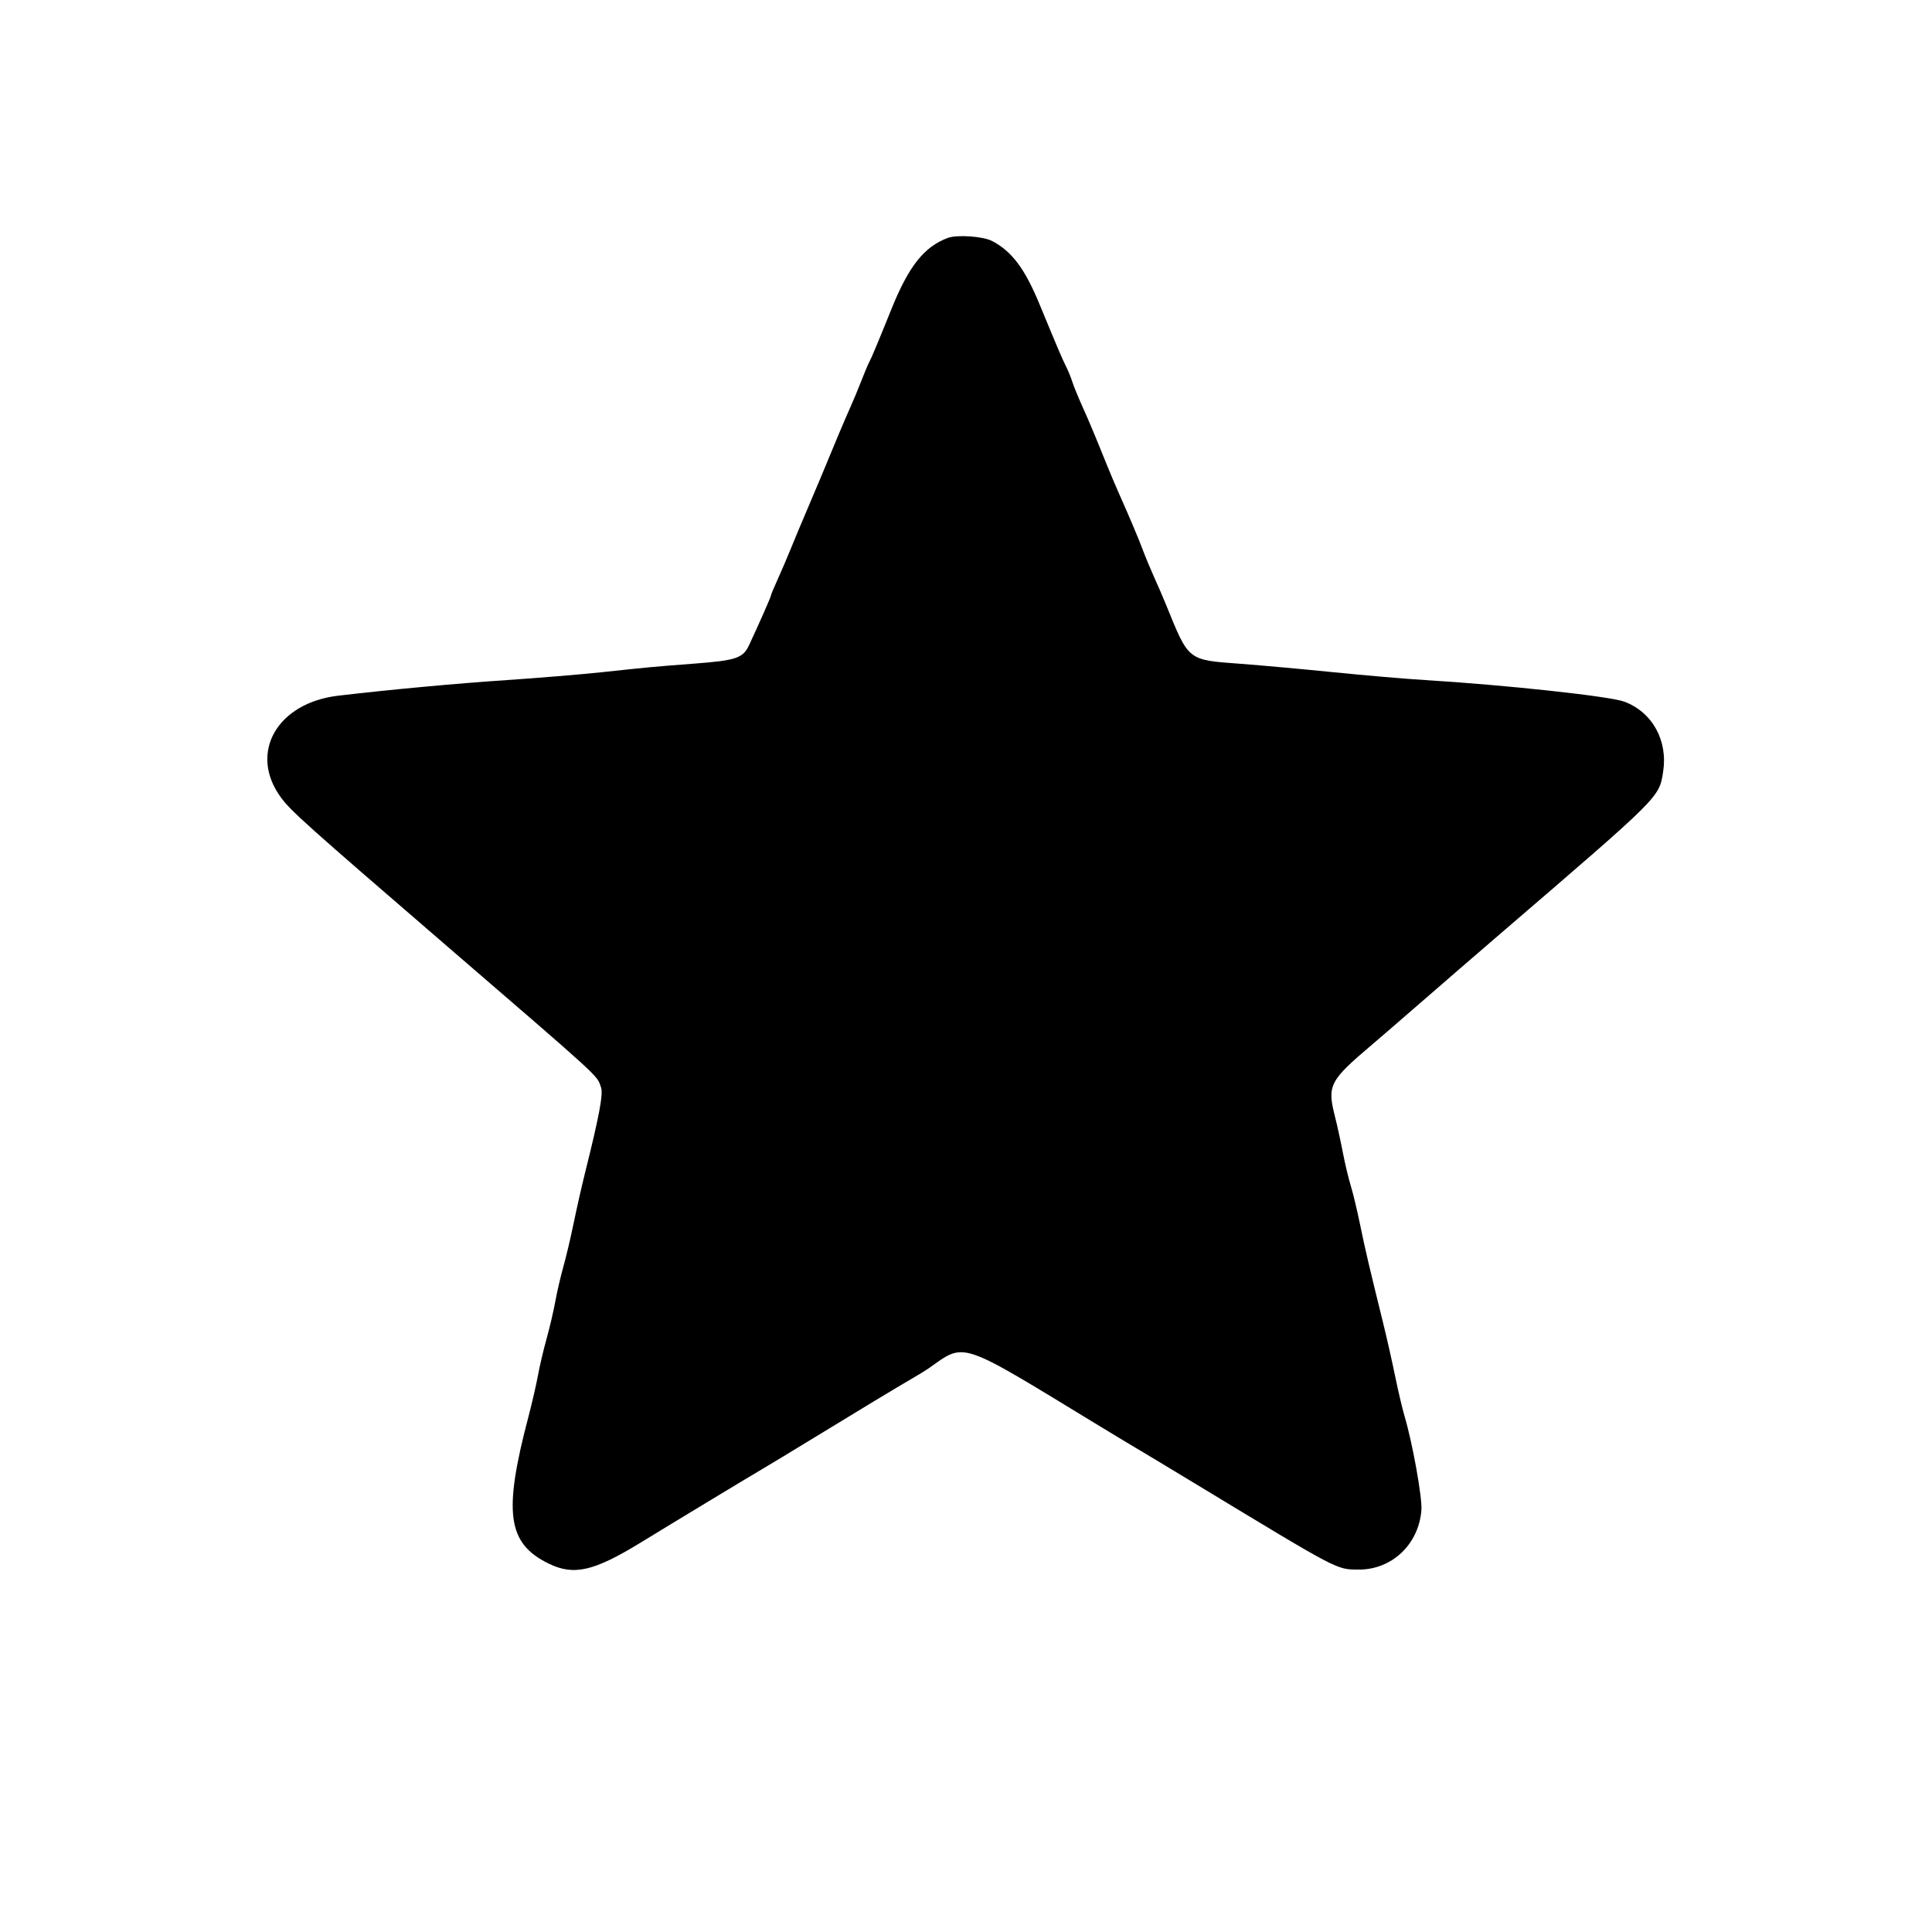 <svg id="svg" version="1.1" xmlns="http://www.w3.org/2000/svg" xmlns:xlink="http://www.w3.org/1999/xlink" width="400" height="400" viewBox="0, 0, 400,400"><g id="svgg"><path id="path0" d="M196.200 49.269 C 191.302 51.117,188.146 55.111,184.559 64.000 C 181.788 70.869,180.368 74.261,179.996 74.903 C 179.772 75.290,179.050 77.000,178.390 78.703 C 177.731 80.406,176.663 82.970,176.018 84.400 C 174.974 86.714,172.819 91.830,169.867 99.000 C 169.324 100.320,168.029 103.380,166.990 105.800 C 165.952 108.220,164.483 111.730,163.727 113.600 C 162.971 115.470,161.733 118.358,160.976 120.018 C 160.219 121.678,159.600 123.169,159.600 123.333 C 159.600 123.600,157.227 128.986,155.115 133.513 C 153.828 136.273,152.490 136.728,143.688 137.400 C 135.190 138.050,134.562 138.108,124.347 139.199 C 120.247 139.637,111.517 140.358,104.947 140.801 C 94.307 141.517,80.975 142.752,70.057 144.030 C 57.290 145.526,51.421 155.948,58.177 165.127 C 60.231 167.916,63.392 170.748,91.825 195.266 C 125.130 223.985,123.523 222.514,124.437 225.134 C 124.917 226.511,124.072 231.026,121.133 242.800 C 120.446 245.550,119.386 250.232,118.777 253.205 C 118.168 256.177,117.211 260.227,116.651 262.205 C 116.091 264.182,115.339 267.420,114.980 269.400 C 114.621 271.380,113.804 274.877,113.163 277.170 C 112.523 279.464,111.719 282.884,111.377 284.770 C 111.035 286.657,110.139 290.540,109.386 293.400 C 104.175 313.196,105.042 319.515,113.543 323.700 C 118.797 326.287,122.928 325.340,132.779 319.293 C 138.623 315.705,155.728 305.365,158.400 303.805 C 159.610 303.099,163.480 300.757,167.000 298.602 C 176.333 292.887,186.256 286.892,188.938 285.347 C 190.223 284.607,191.753 283.664,192.338 283.251 C 199.896 277.916,198.353 277.405,226.600 294.610 C 230.120 296.754,233.990 299.089,235.200 299.798 C 236.410 300.507,242.080 303.921,247.800 307.385 C 277.414 325.317,276.646 324.913,281.200 324.965 C 288.134 325.045,293.743 319.761,294.289 312.636 C 294.485 310.075,292.437 298.698,290.777 293.124 C 290.335 291.638,289.465 287.942,288.844 284.911 C 288.223 281.880,287.138 277.060,286.432 274.200 C 283.426 262.014,282.652 258.713,281.604 253.600 C 280.996 250.630,280.123 246.991,279.666 245.512 C 279.208 244.034,278.461 240.896,278.006 238.539 C 277.552 236.181,276.824 232.861,276.390 231.160 C 274.748 224.729,275.256 223.739,284.000 216.339 C 285.430 215.129,290.110 211.084,294.400 207.351 C 298.690 203.617,306.140 197.176,310.956 193.036 C 343.935 164.690,343.494 165.129,344.331 159.800 C 345.350 153.317,342.098 147.441,336.288 145.267 C 333.314 144.155,311.643 141.808,295.000 140.797 C 291.040 140.556,282.580 139.832,276.200 139.188 C 269.820 138.544,261.167 137.759,256.971 137.443 C 245.741 136.600,246.201 136.966,241.334 125.000 C 240.797 123.680,239.746 121.250,238.998 119.600 C 238.251 117.950,237.200 115.430,236.663 114.000 C 235.698 111.428,233.844 107.037,231.596 102.000 C 230.958 100.570,229.818 97.870,229.063 96.000 C 226.527 89.716,225.562 87.417,224.026 84.000 C 223.185 82.130,222.271 79.880,221.995 79.000 C 221.718 78.120,221.127 76.680,220.682 75.800 C 219.914 74.282,219.065 72.290,215.233 63.011 C 212.177 55.612,209.491 52.029,205.400 49.896 C 203.519 48.915,198.114 48.547,196.200 49.269 " stroke="none" fill-rule="evenodd"></path></g></svg>